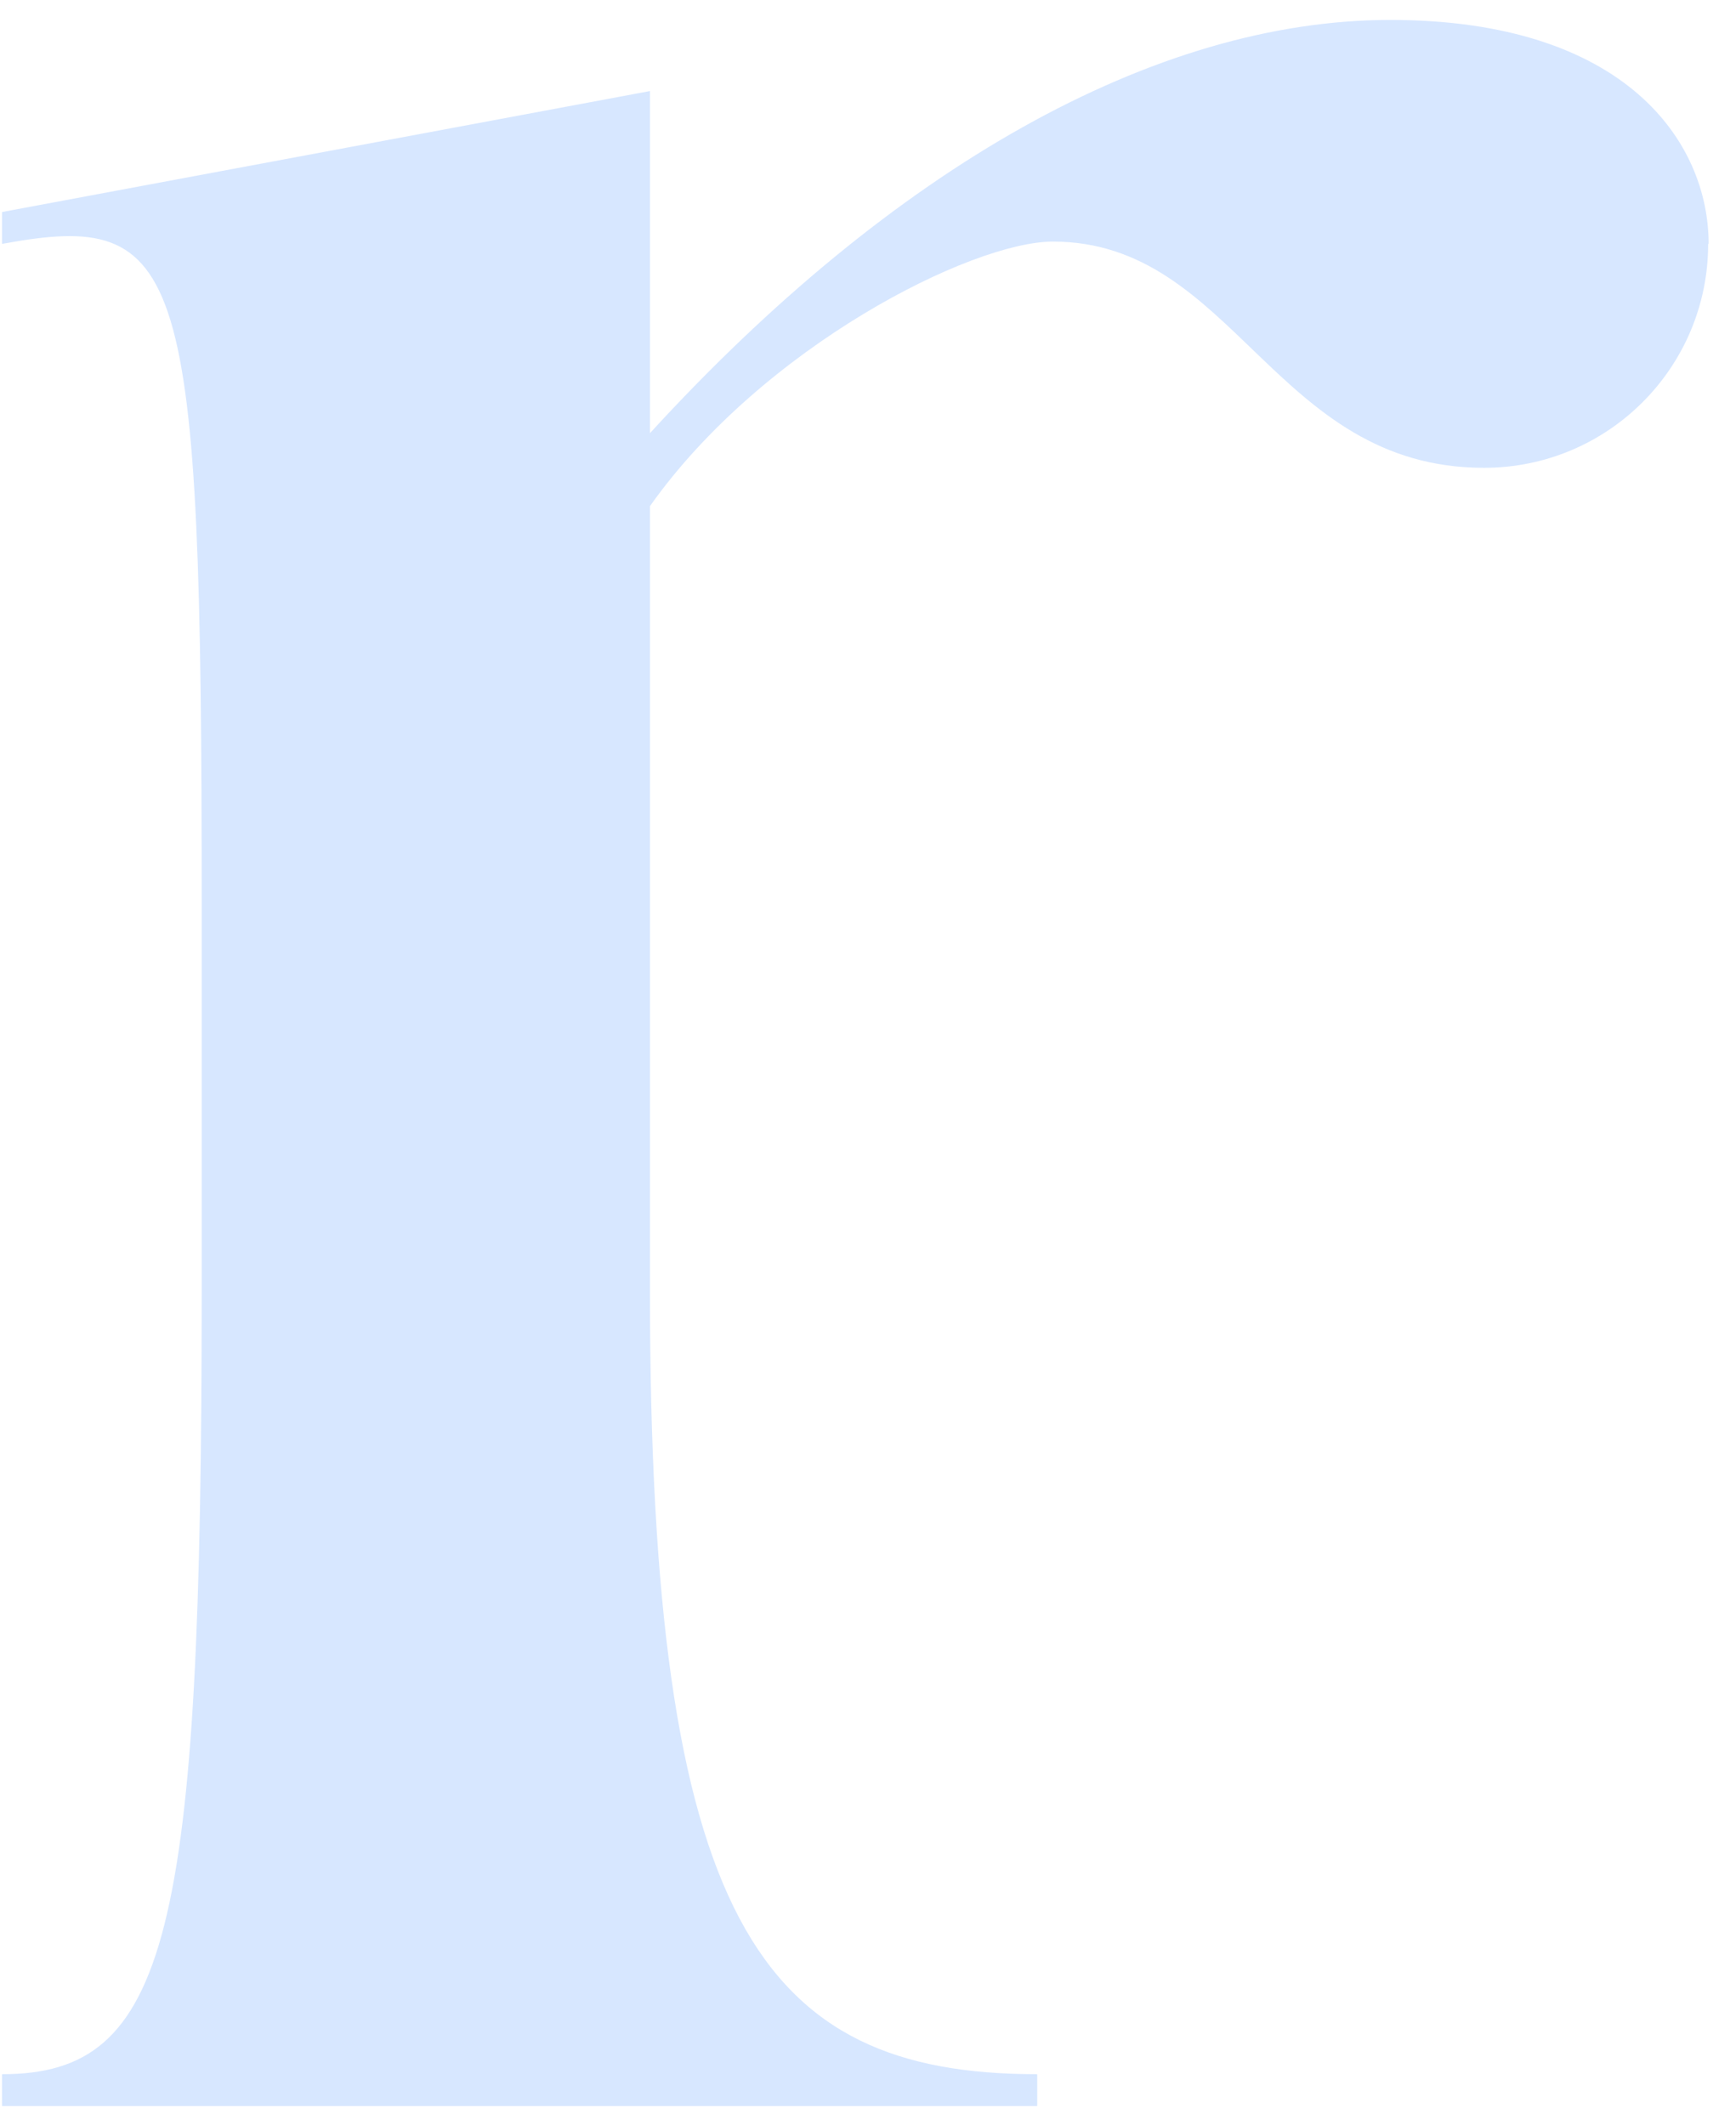 <svg width="58" height="71" viewBox="0 0 58 71" fill="none" xmlns="http://www.w3.org/2000/svg">
<path d="M57.07 8.148C57.07 12.282 53.72 15.629 49.582 15.629C42.573 15.629 41.245 8.071 35.178 8.071C32.46 8.071 25.482 11.588 21.715 16.909V43.133C21.715 64.127 25.374 69.295 34.653 69.295V70.359H0.069V69.295C5.643 69.295 6.739 64.667 6.739 43.133V30.253C6.739 8.734 6.183 7.022 0.069 8.148V7.083L21.715 3.042V14.472C29.82 5.618 38.574 0.666 46.448 0.666C54.322 0.666 57.086 4.754 57.086 8.148H57.07Z" fill="#D7E7FF"/>
</svg>
